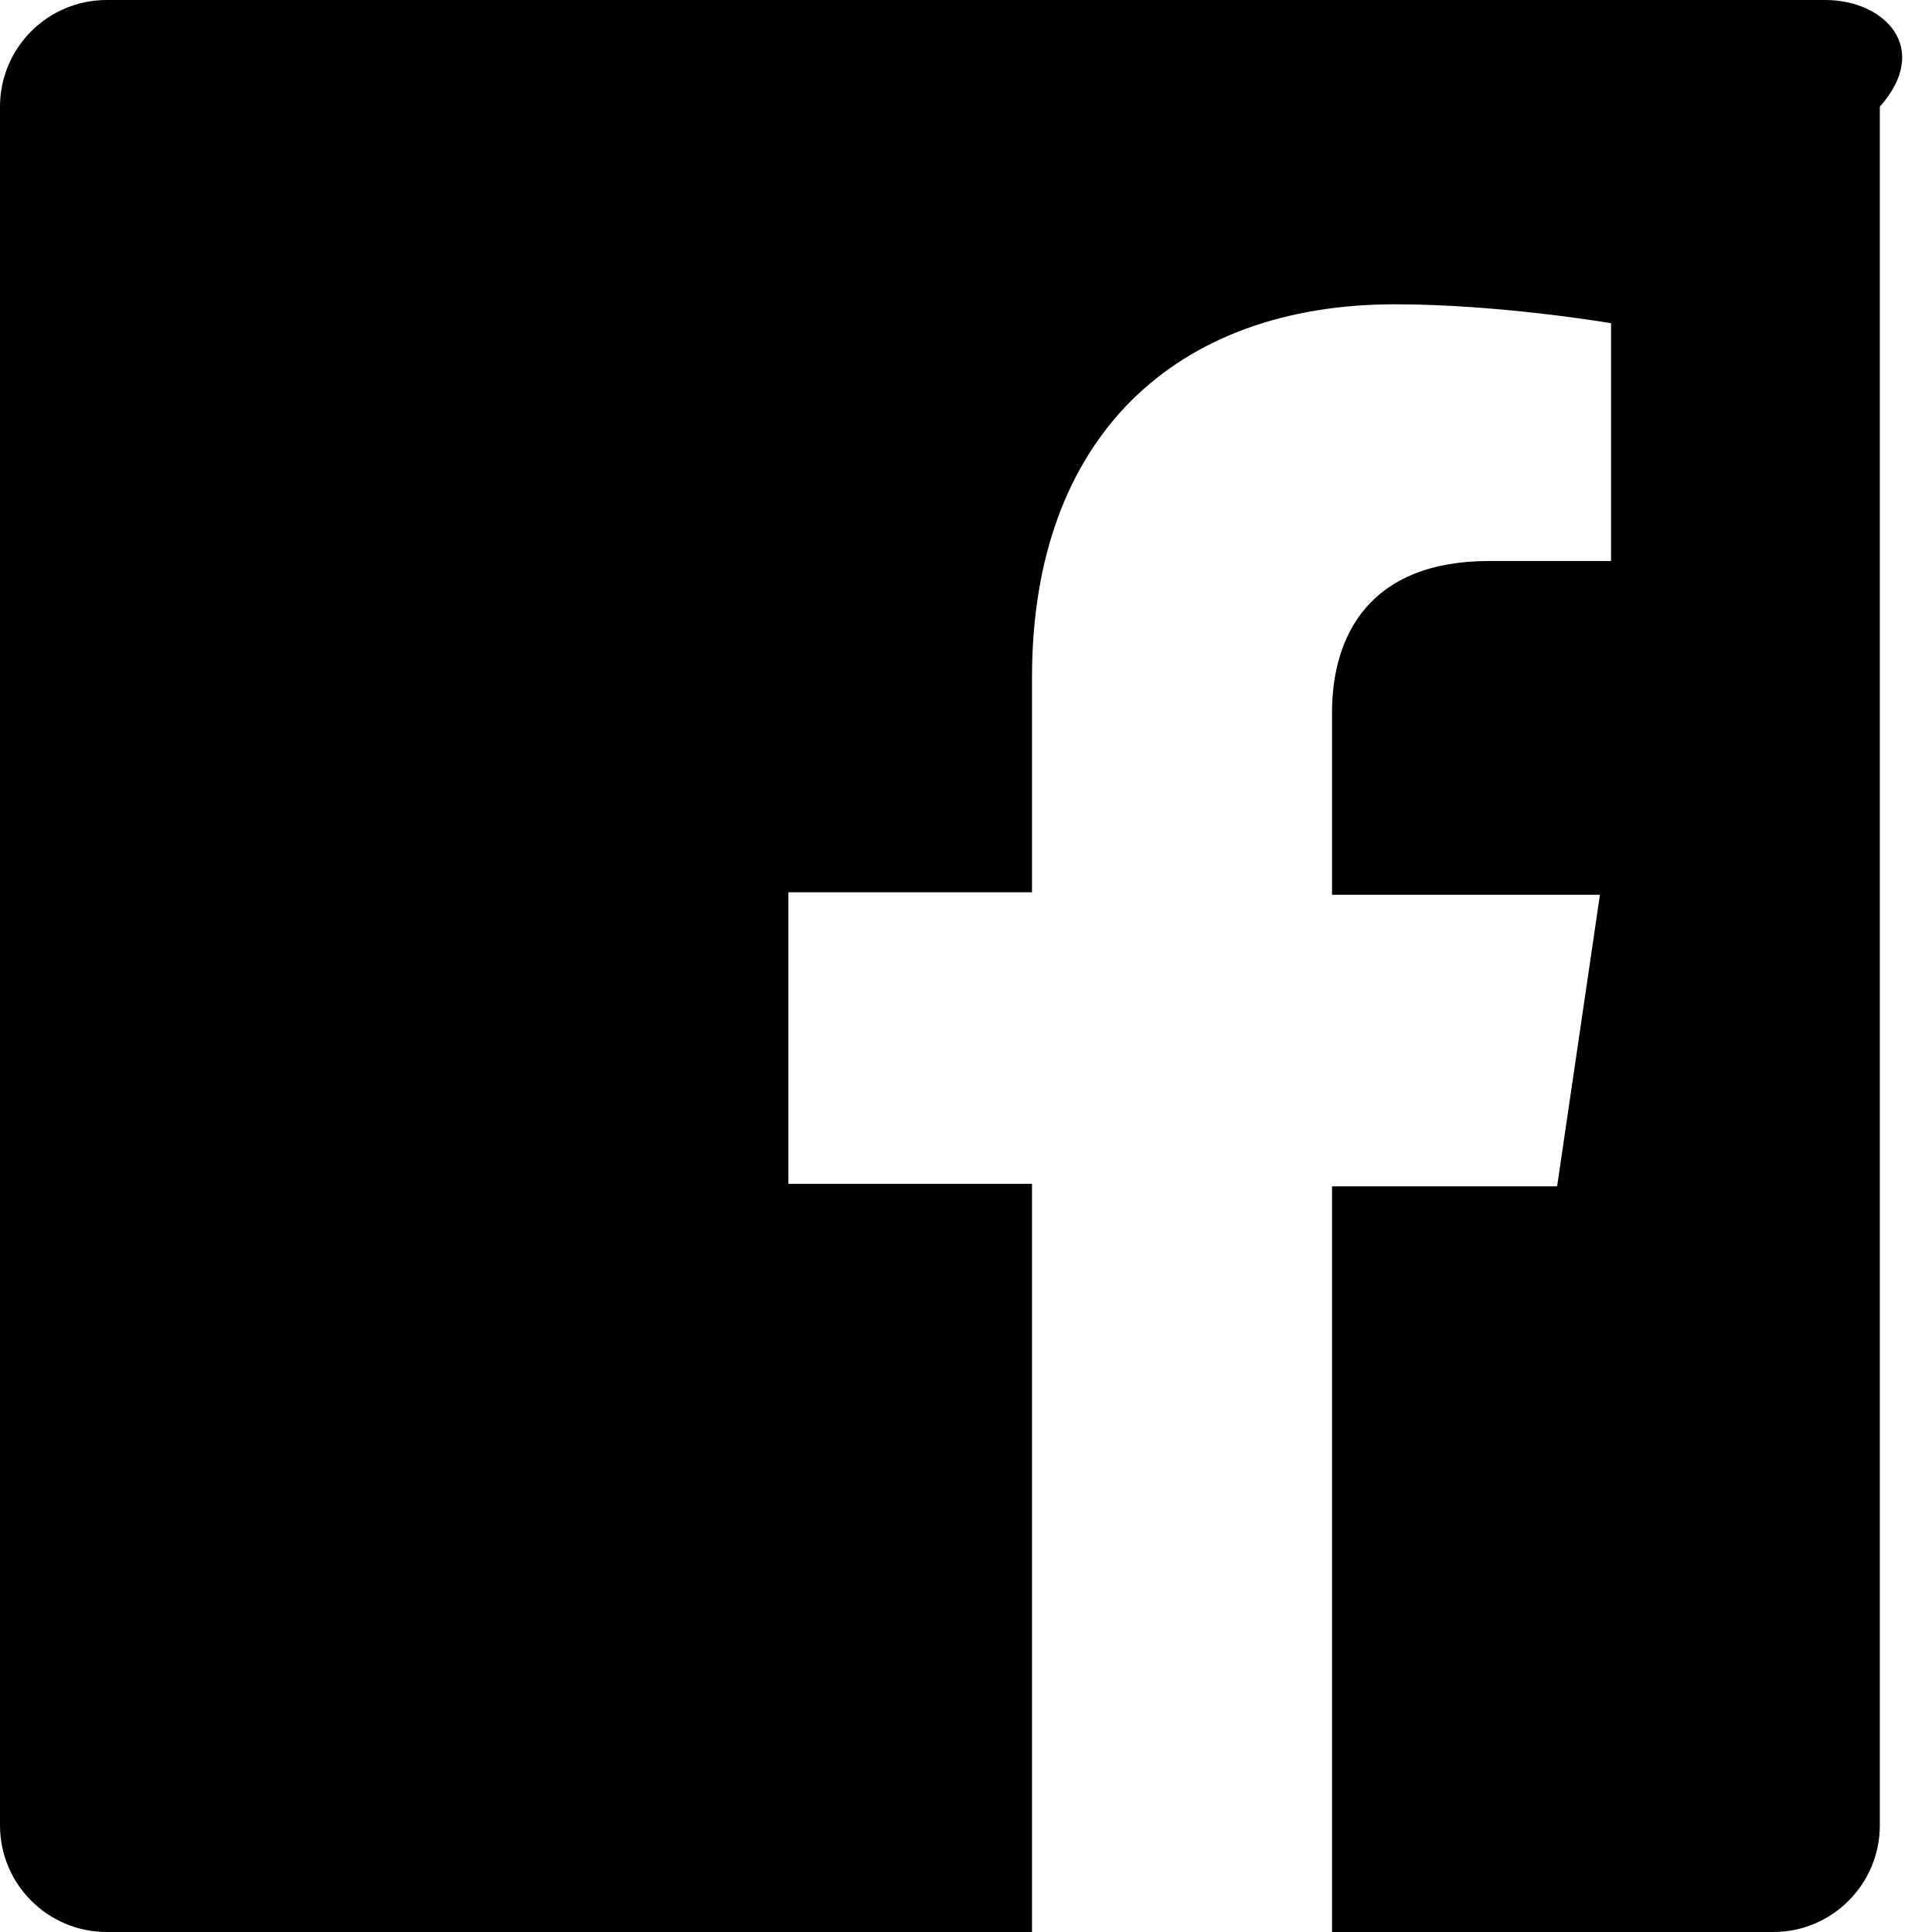 <svg xmlns="http://www.w3.org/2000/svg" fill="currentColor" class="w-6 h-6" viewBox="0 0 24 24">
  <path d="M22.675 0H1.325C.594 0 0 .593 0 1.326v21.348C0 23.406.593 24 1.325 24h11.495v-9.294H9.794v-3.622h3.026V8.413c0-2.992 1.794-4.633 4.507-4.633 1.309 0 2.686.235 2.686.235v2.954h-1.513c-1.491 0-1.953.93-1.953 1.882v2.264h3.328l-.532 3.622h-2.796V24h5.482c.73 0 1.323-.594 1.323-1.326V1.326C24 .593 23.406 0 22.675 0z" />
</svg>
